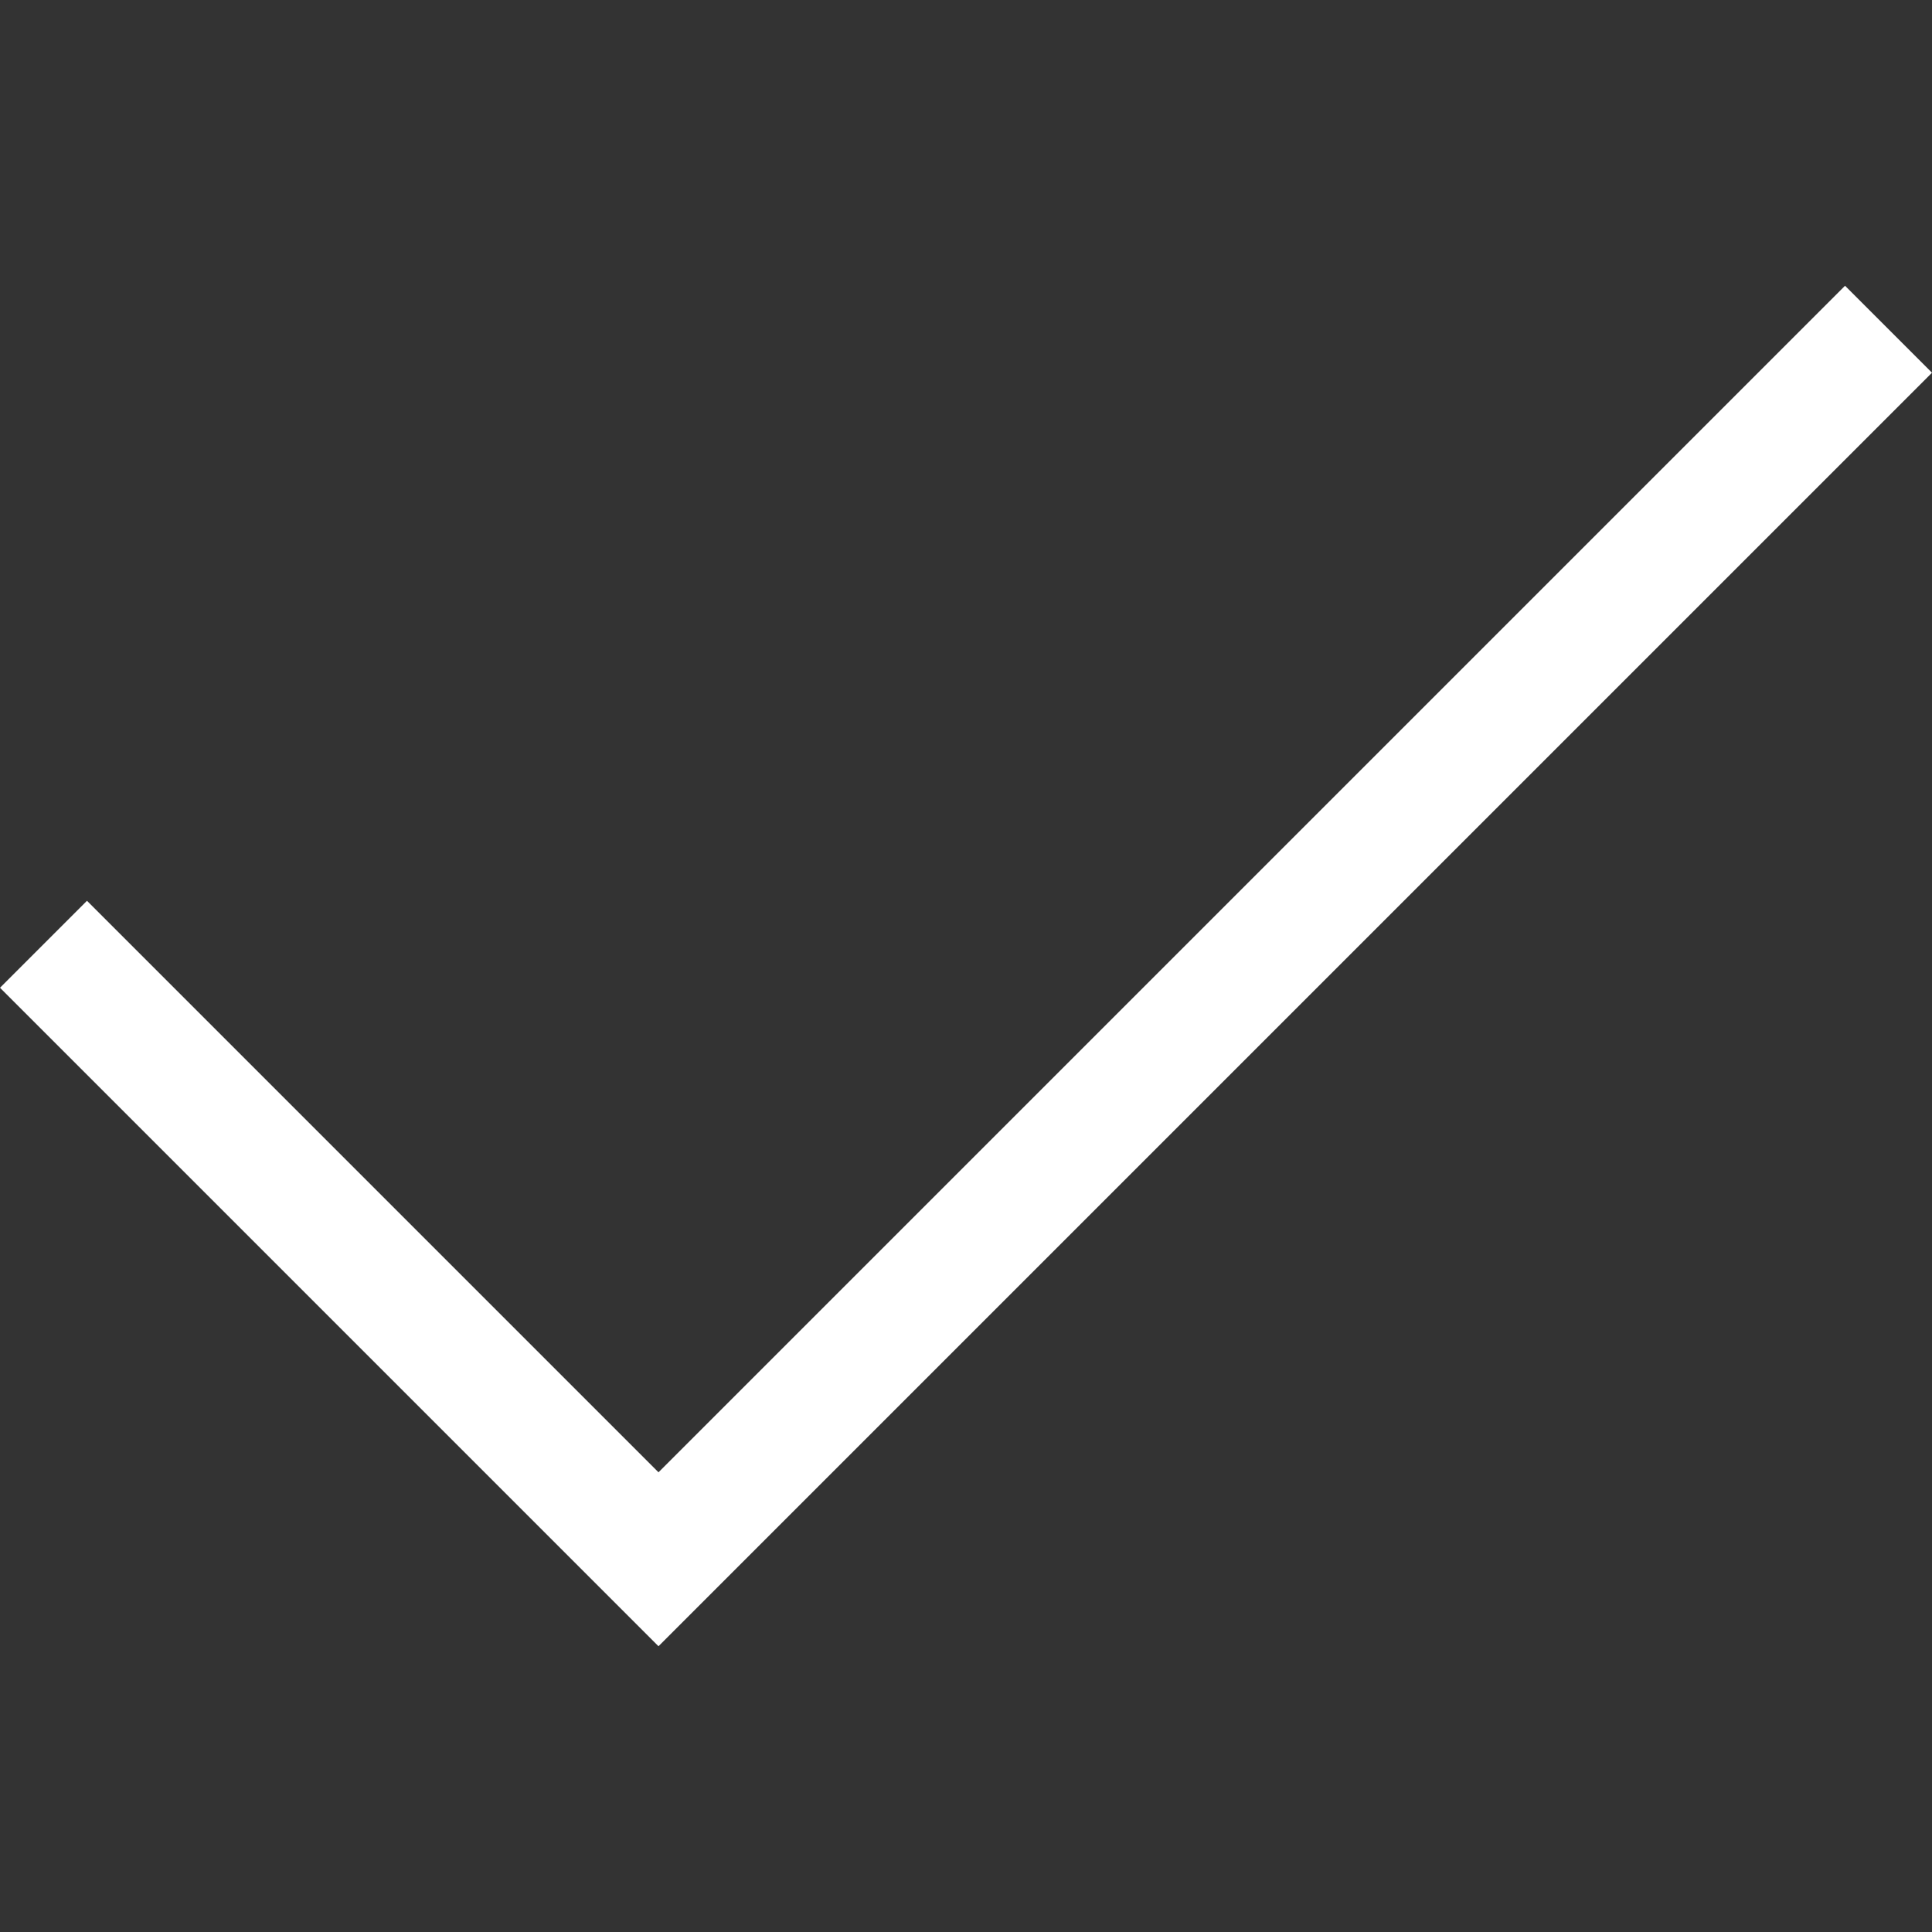 <?xml version="1.0"?>
<svg xmlns="http://www.w3.org/2000/svg" id="Capa_1" enable-background="new 0 0 541.038 541.038" height="512px" viewBox="0 0 541.038 541.038" width="512px" class=""><rect x="0" y="0" width="541.038" height="541.038" fill="#333333" stroke="none"/><g><path d="m184.405 461.013-184.405-184.405 24.354-24.354 160.051 160.051 332.279-332.279 24.354 24.354z" data-original="#000000" class="active-path" data-old_color="#000000" fill="#FFFFFF"/></g> </svg>
